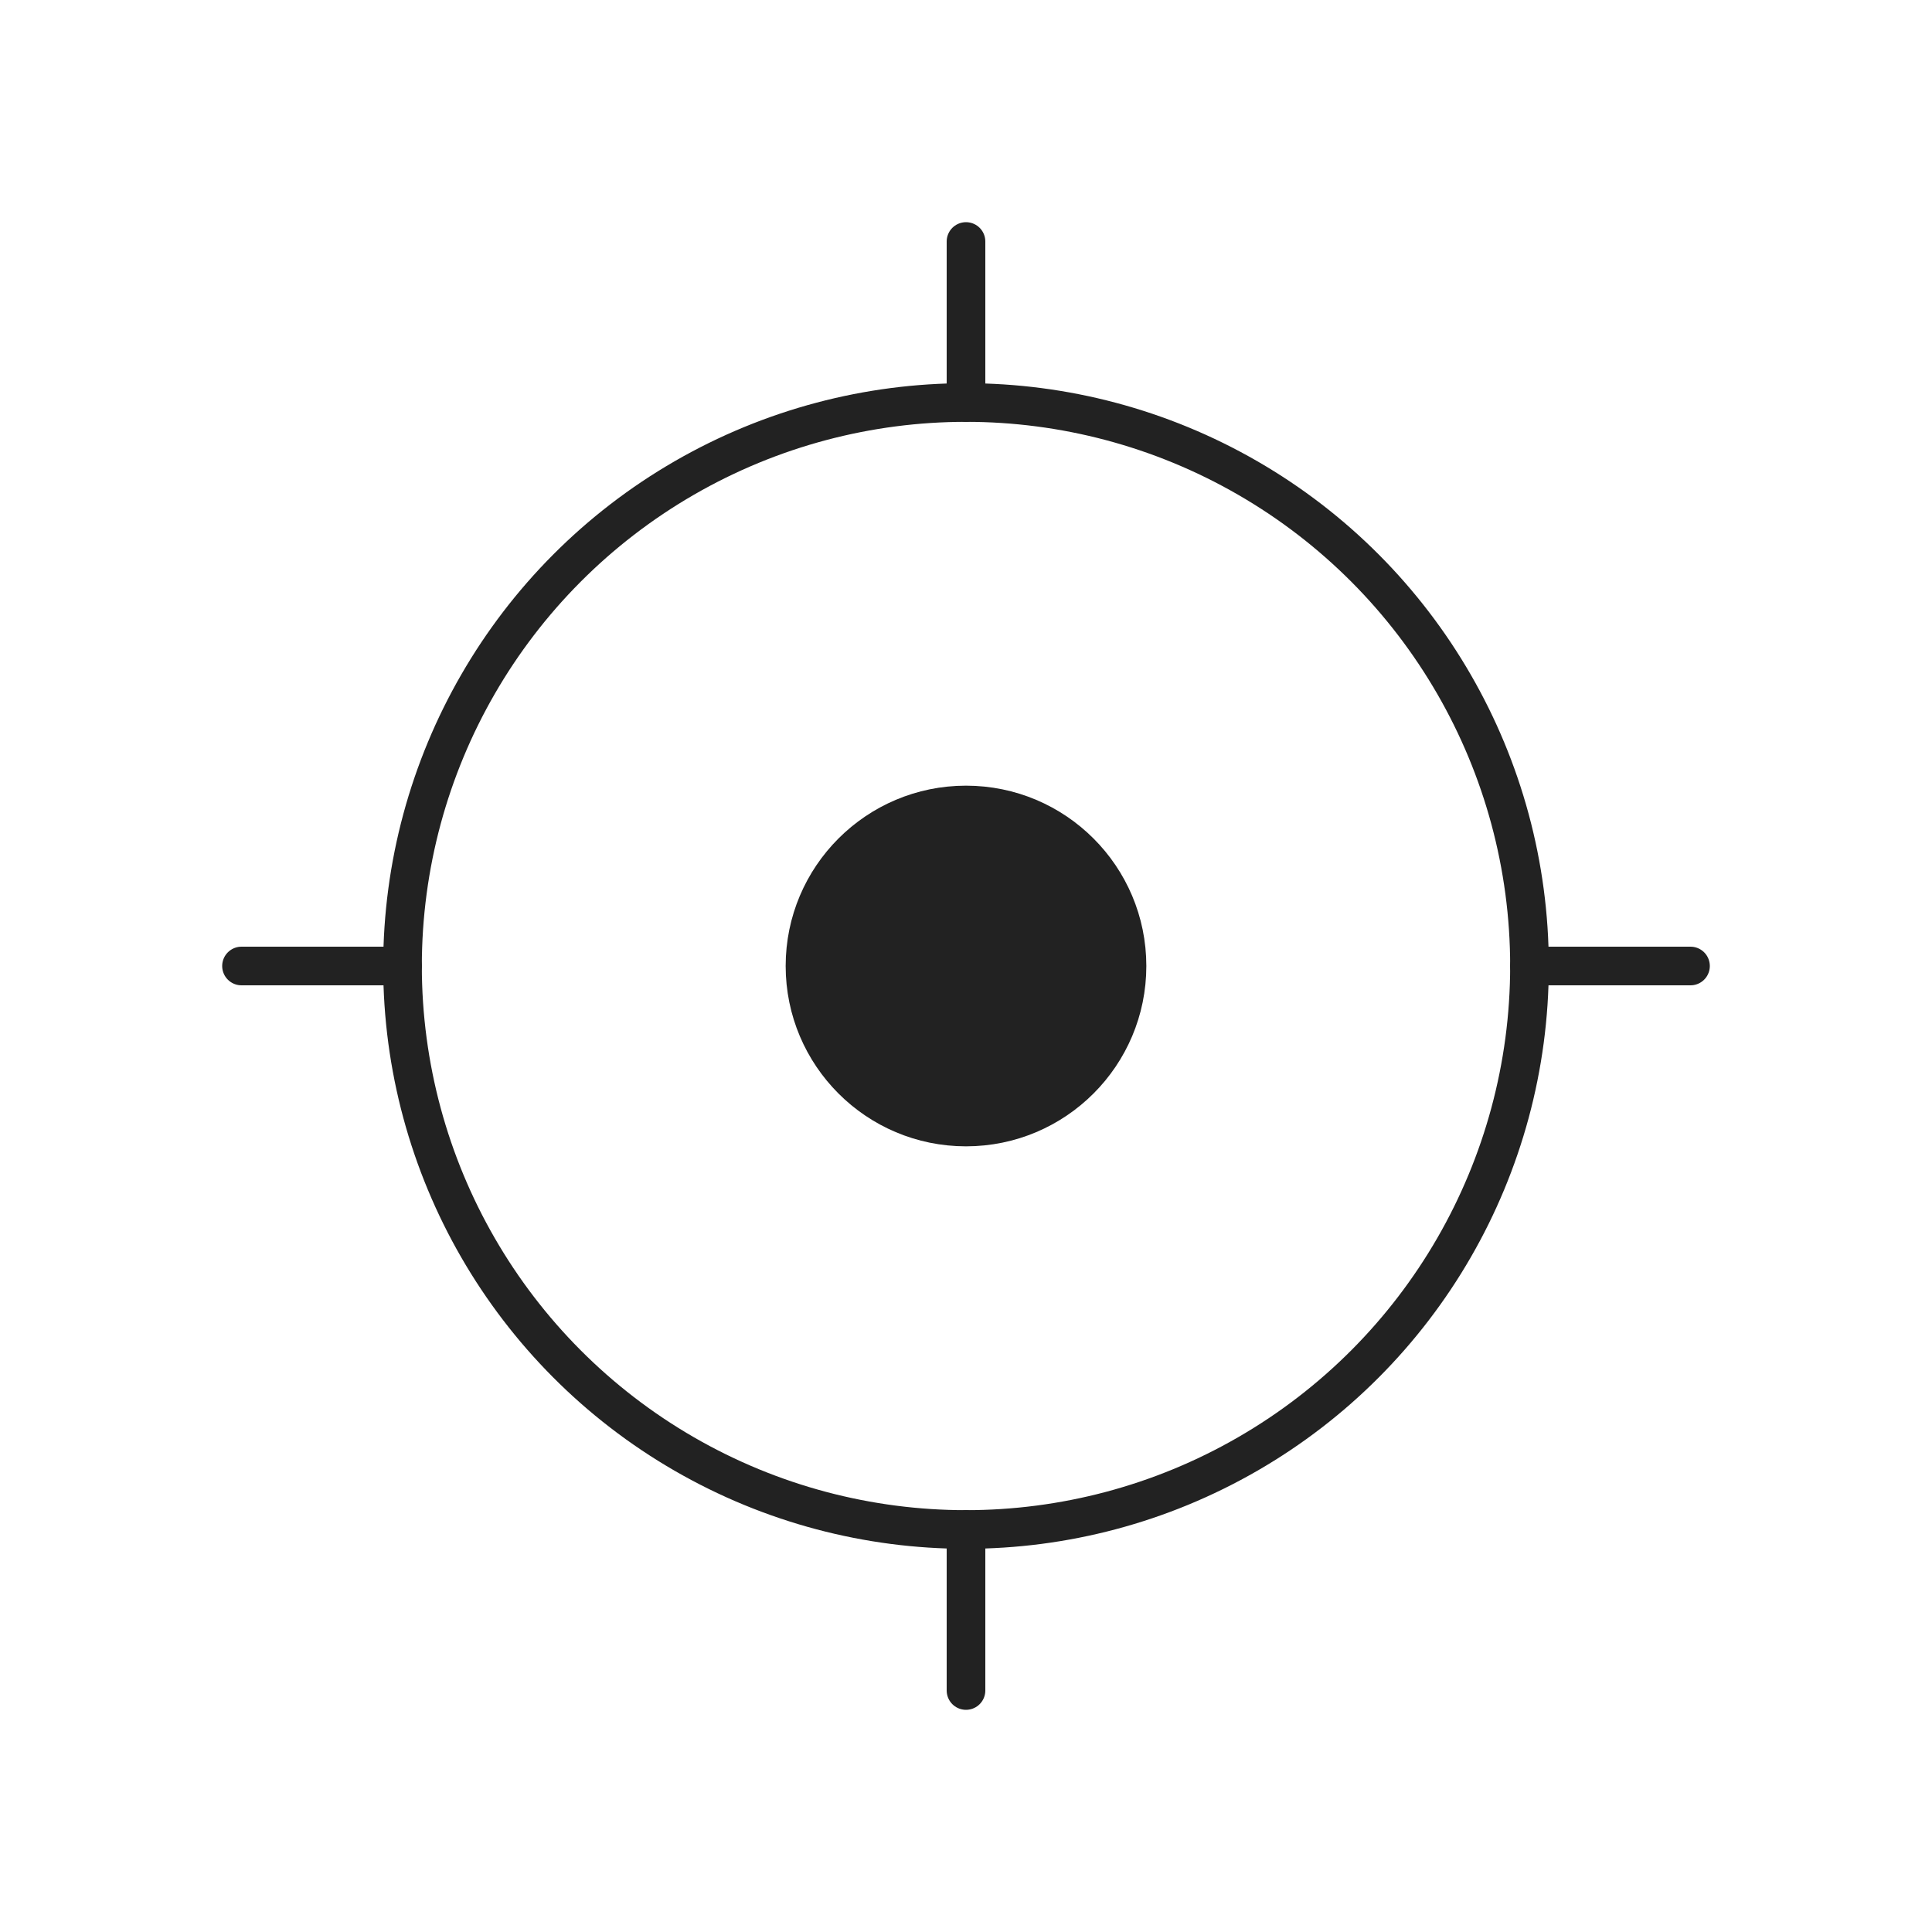 <svg width="50" height="50" viewBox="0 0 50 50" fill="none" xmlns="http://www.w3.org/2000/svg">
<circle cx="25" cy="25" r="14.583" stroke="#222222"/>
<circle cx="25" cy="25" r="4.167" fill="#222222" stroke="#222222"/>
<path d="M25 10.417V6.25" stroke="#222222" stroke-linecap="round"/>
<path d="M39.583 25L43.75 25" stroke="#222222" stroke-linecap="round"/>
<path d="M25 43.75L25 39.583" stroke="#222222" stroke-linecap="round"/>
<path d="M6.25 25H10.417" stroke="#222222" stroke-linecap="round"/>
</svg>
